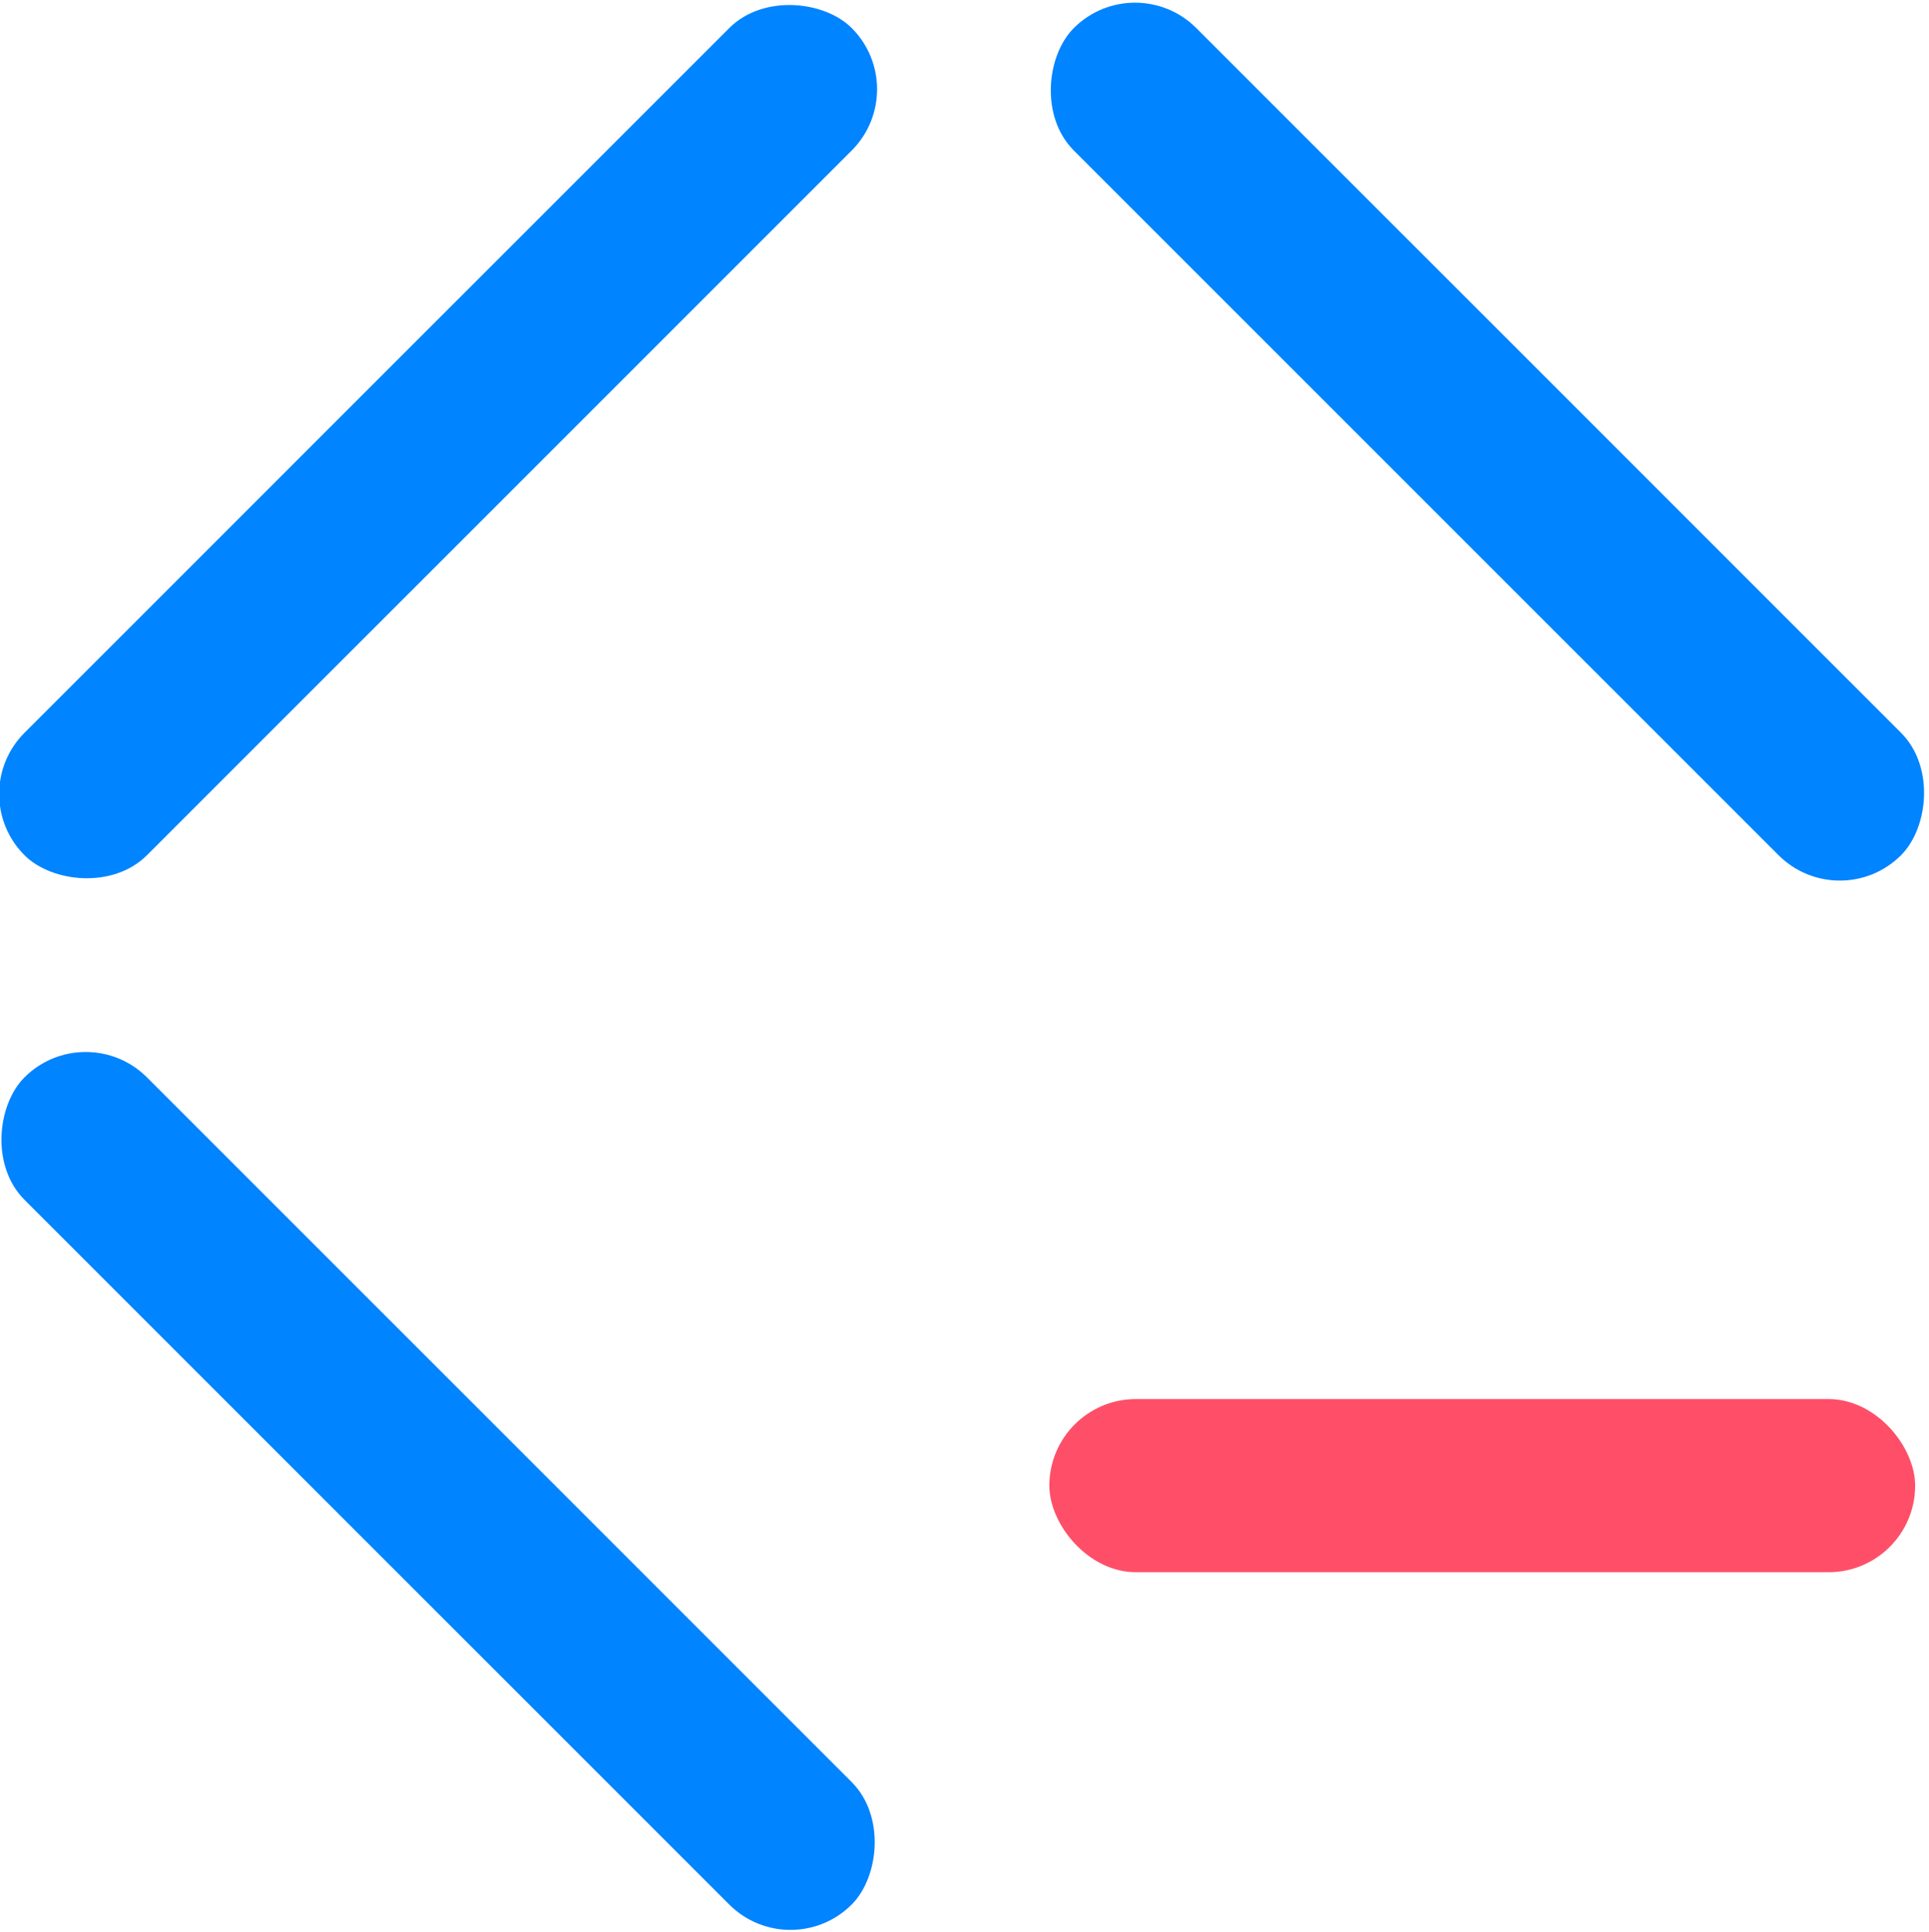 <svg id="logo" data-name="logo" xmlns="http://www.w3.org/2000/svg" viewBox="0 0 557 558"><defs><style>.cls-1{fill:#0084ff}</style></defs><rect class="cls-1" x="-42.4" y="102.53" width="337.8" height="50" rx="25" transform="rotate(-45 126.501 127.522)"/><rect class="cls-1" x="260.6" y="102.53" width="337.8" height="50" rx="25" transform="rotate(45 429.498 127.524)"/><rect class="cls-1" x="-42.4" y="405.53" width="337.8" height="50" rx="25" transform="rotate(45 126.5 430.528)"/><rect x="303" y="404" width="250" height="50" rx="25" fill="#ff4f68"/></svg>